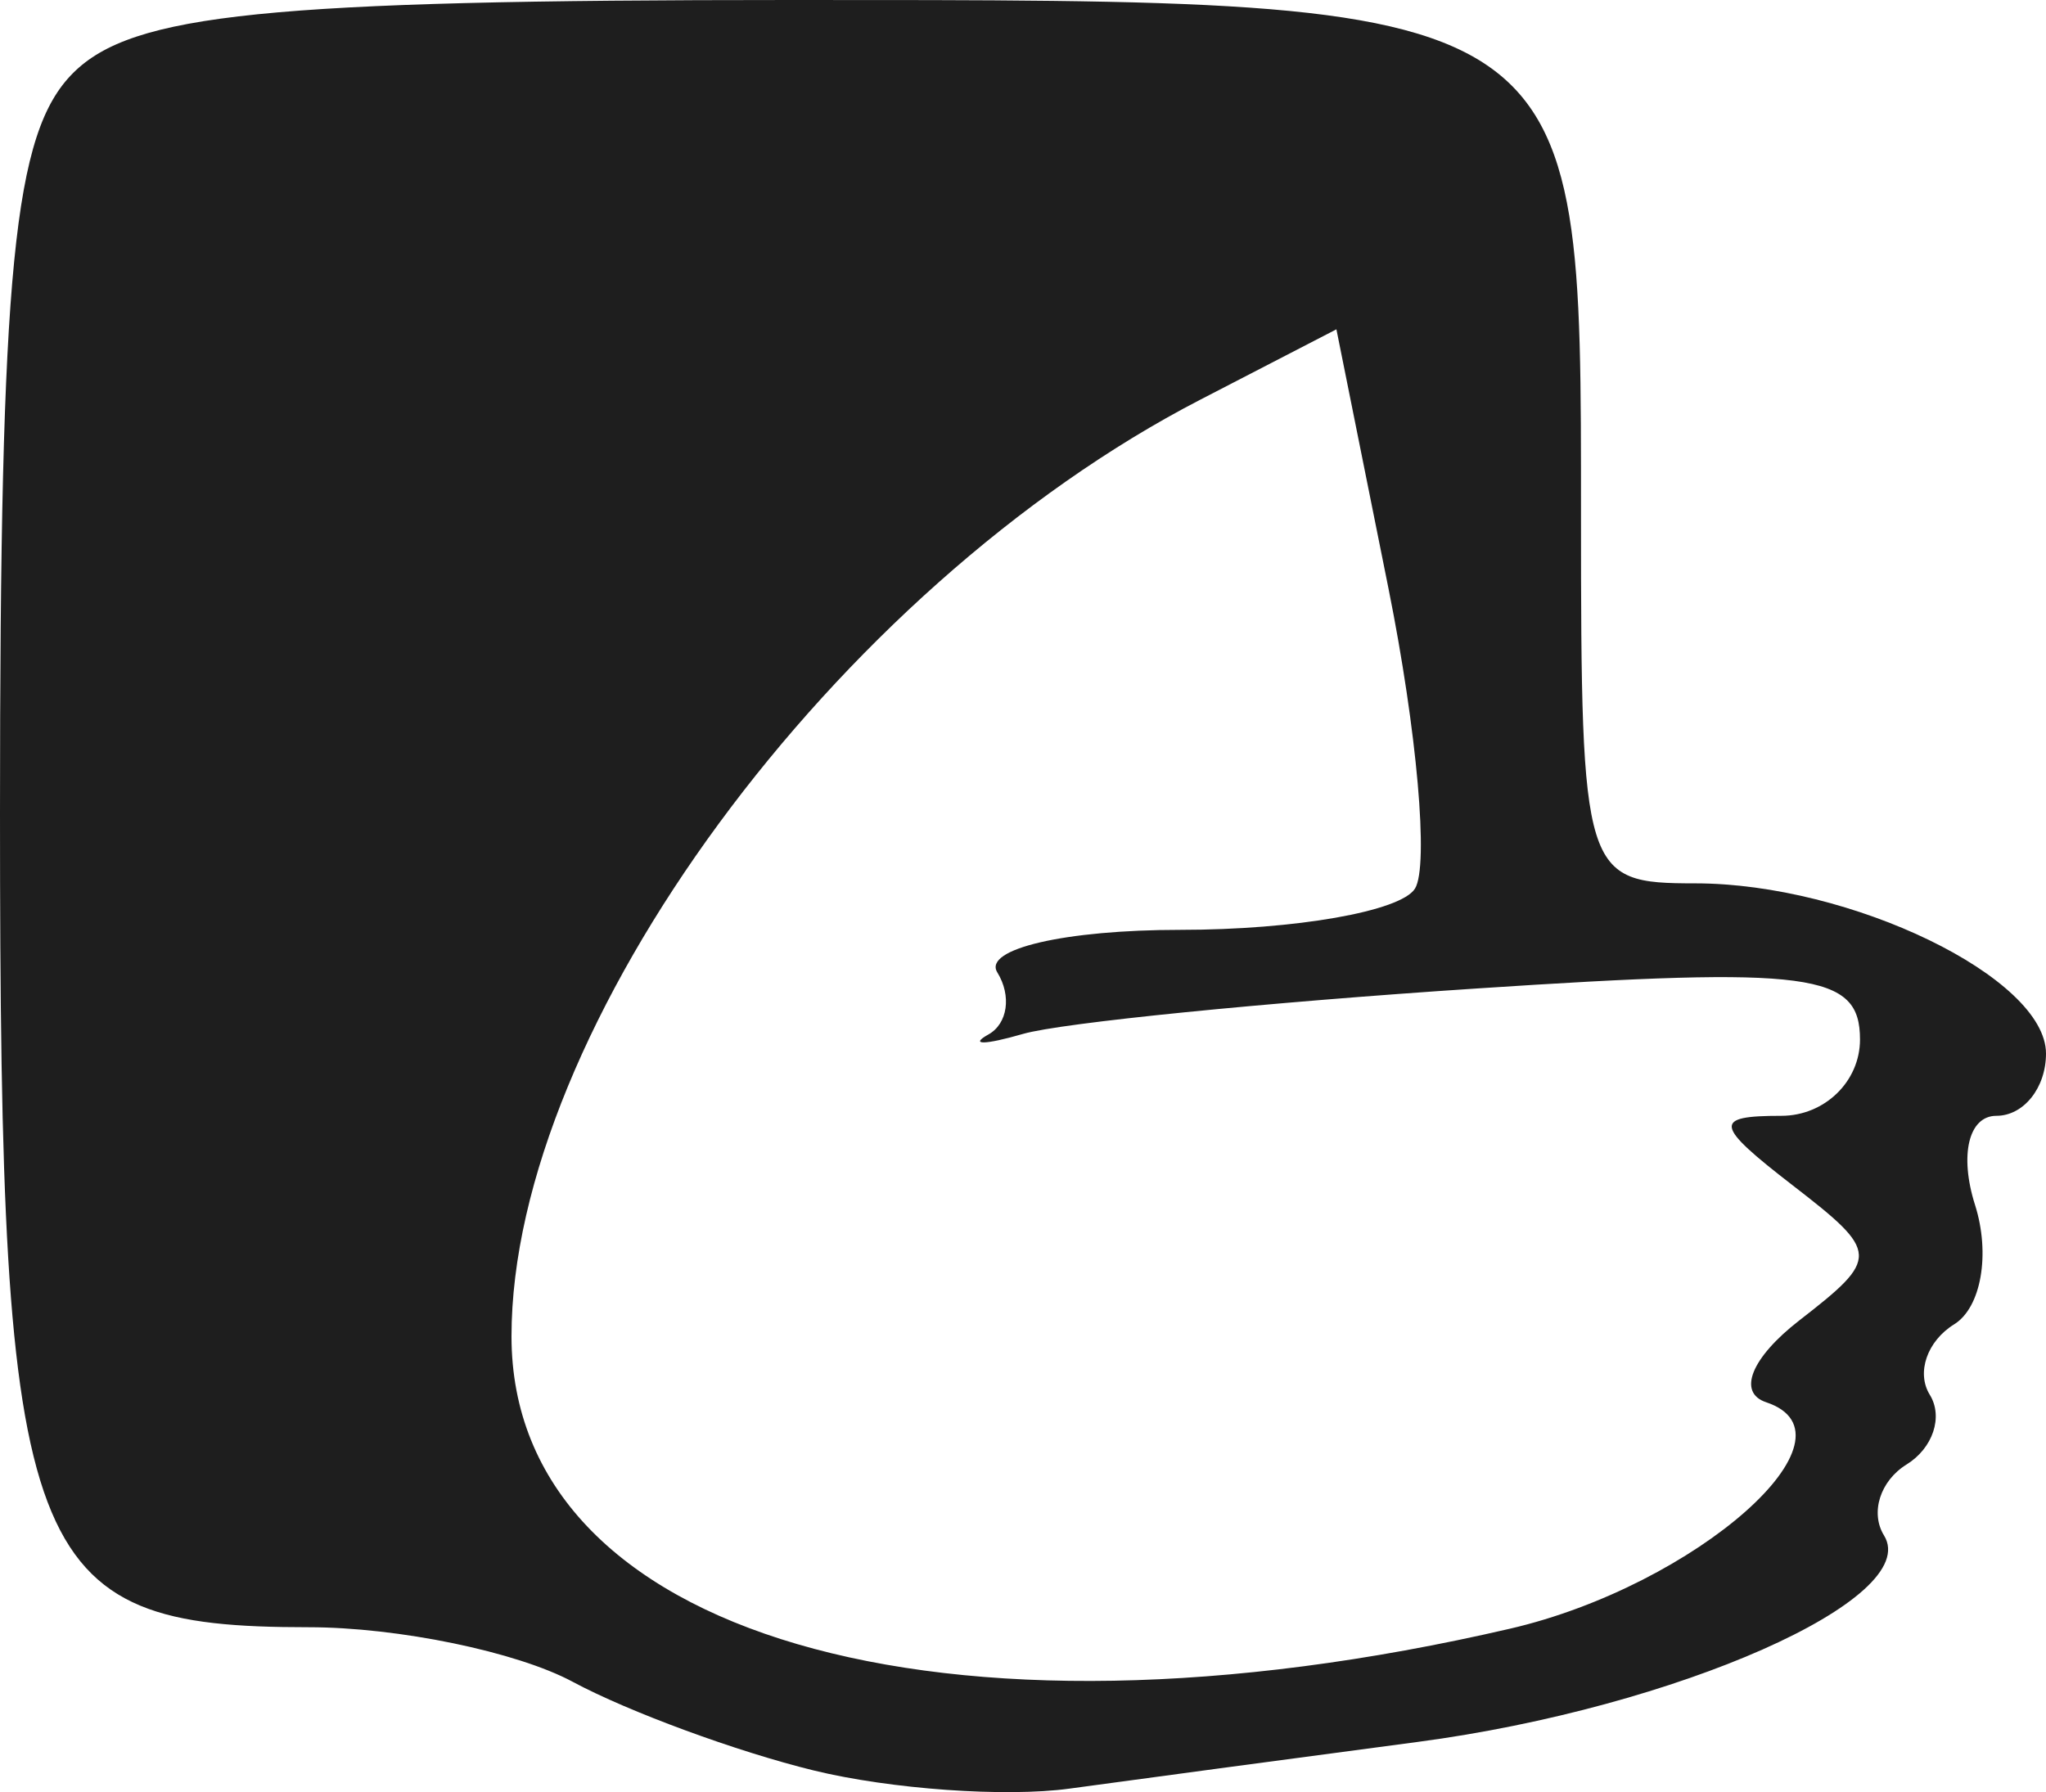 <?xml version="1.0" encoding="UTF-8" standalone="no"?>
<svg
   xmlns:dc="http://purl.org/dc/elements/1.1/"
   xmlns:cc="http://creativecommons.org/ns#"
   xmlns:rdf="http://www.w3.org/1999/02/22-rdf-syntax-ns#"
   xmlns:svg="http://www.w3.org/2000/svg"
   xmlns="http://www.w3.org/2000/svg"
   viewBox="0 0 55 48.184"
   height="48.184"
   width="55"
   version="1.1"
   id="svg2">
  <defs
     id="defs6" />
  <path
     id="path3338"
     d="M 21.875,47.601 C 19.812,47.097 16.896,46.024 15.395,45.217 13.893,44.41 10.699,43.75 8.296,43.75 0.642,43.75 0,42.058 0,21.875 0,7.227 0.361,3.568 1.964,1.964 3.561,0.368 7.17,1.0724852e-5 21.25,1.0724852e-5 c 21.374,0 21.25,-0.081 21.25,13.839 0,9.687 0.069,9.911 3.066,9.911 4.196,0 9.434,2.54 9.434,4.576 0,0.921 -0.6,1.674 -1.334,1.674 -0.746,0 -0.999,1.056 -0.574,2.395 0.418,1.317 0.166,2.762 -0.561,3.211 -0.727,0.449 -1.022,1.301 -0.655,1.894 0.366,0.592 0.085,1.436 -0.625,1.875 -0.71,0.439 -0.982,1.297 -0.605,1.908 1.048,1.696 -5.572,4.628 -12.537,5.551 -3.428,0.455 -7.64,1.019 -9.359,1.255 -1.719,0.236 -4.812,0.016 -6.875,-0.488 z m 18.717,-3.812 c 5,-1.159 9.565,-5.195 6.885,-6.088 -0.781,-0.26 -0.4,-1.198 0.894,-2.202 2.163,-1.678 2.156,-1.824 -0.173,-3.624 -2.119,-1.638 -2.159,-1.875 -0.312,-1.875 C 49.049,30 50,29.077 50,27.949 50,26.158 48.691,25.984 39.688,26.577 34.016,26.951 28.531,27.5 27.5,27.798 c -1.031,0.298 -1.45,0.305 -0.93,0.015 0.52,-0.29 0.627,-1.041 0.239,-1.67 -0.389,-0.629 1.825,-1.143 4.918,-1.143 3.094,0 5.933,-0.499 6.31,-1.109 0.377,-0.61 0.056,-4.243 -0.713,-8.073 l -1.399,-6.964 -3.663,1.894 C 22.449,15.823 13.75,27.655 13.75,35.929 c 0,8.034 11.529,11.41 26.842,7.86 z"
     style="fill:#1e1e1e" />
</svg>
